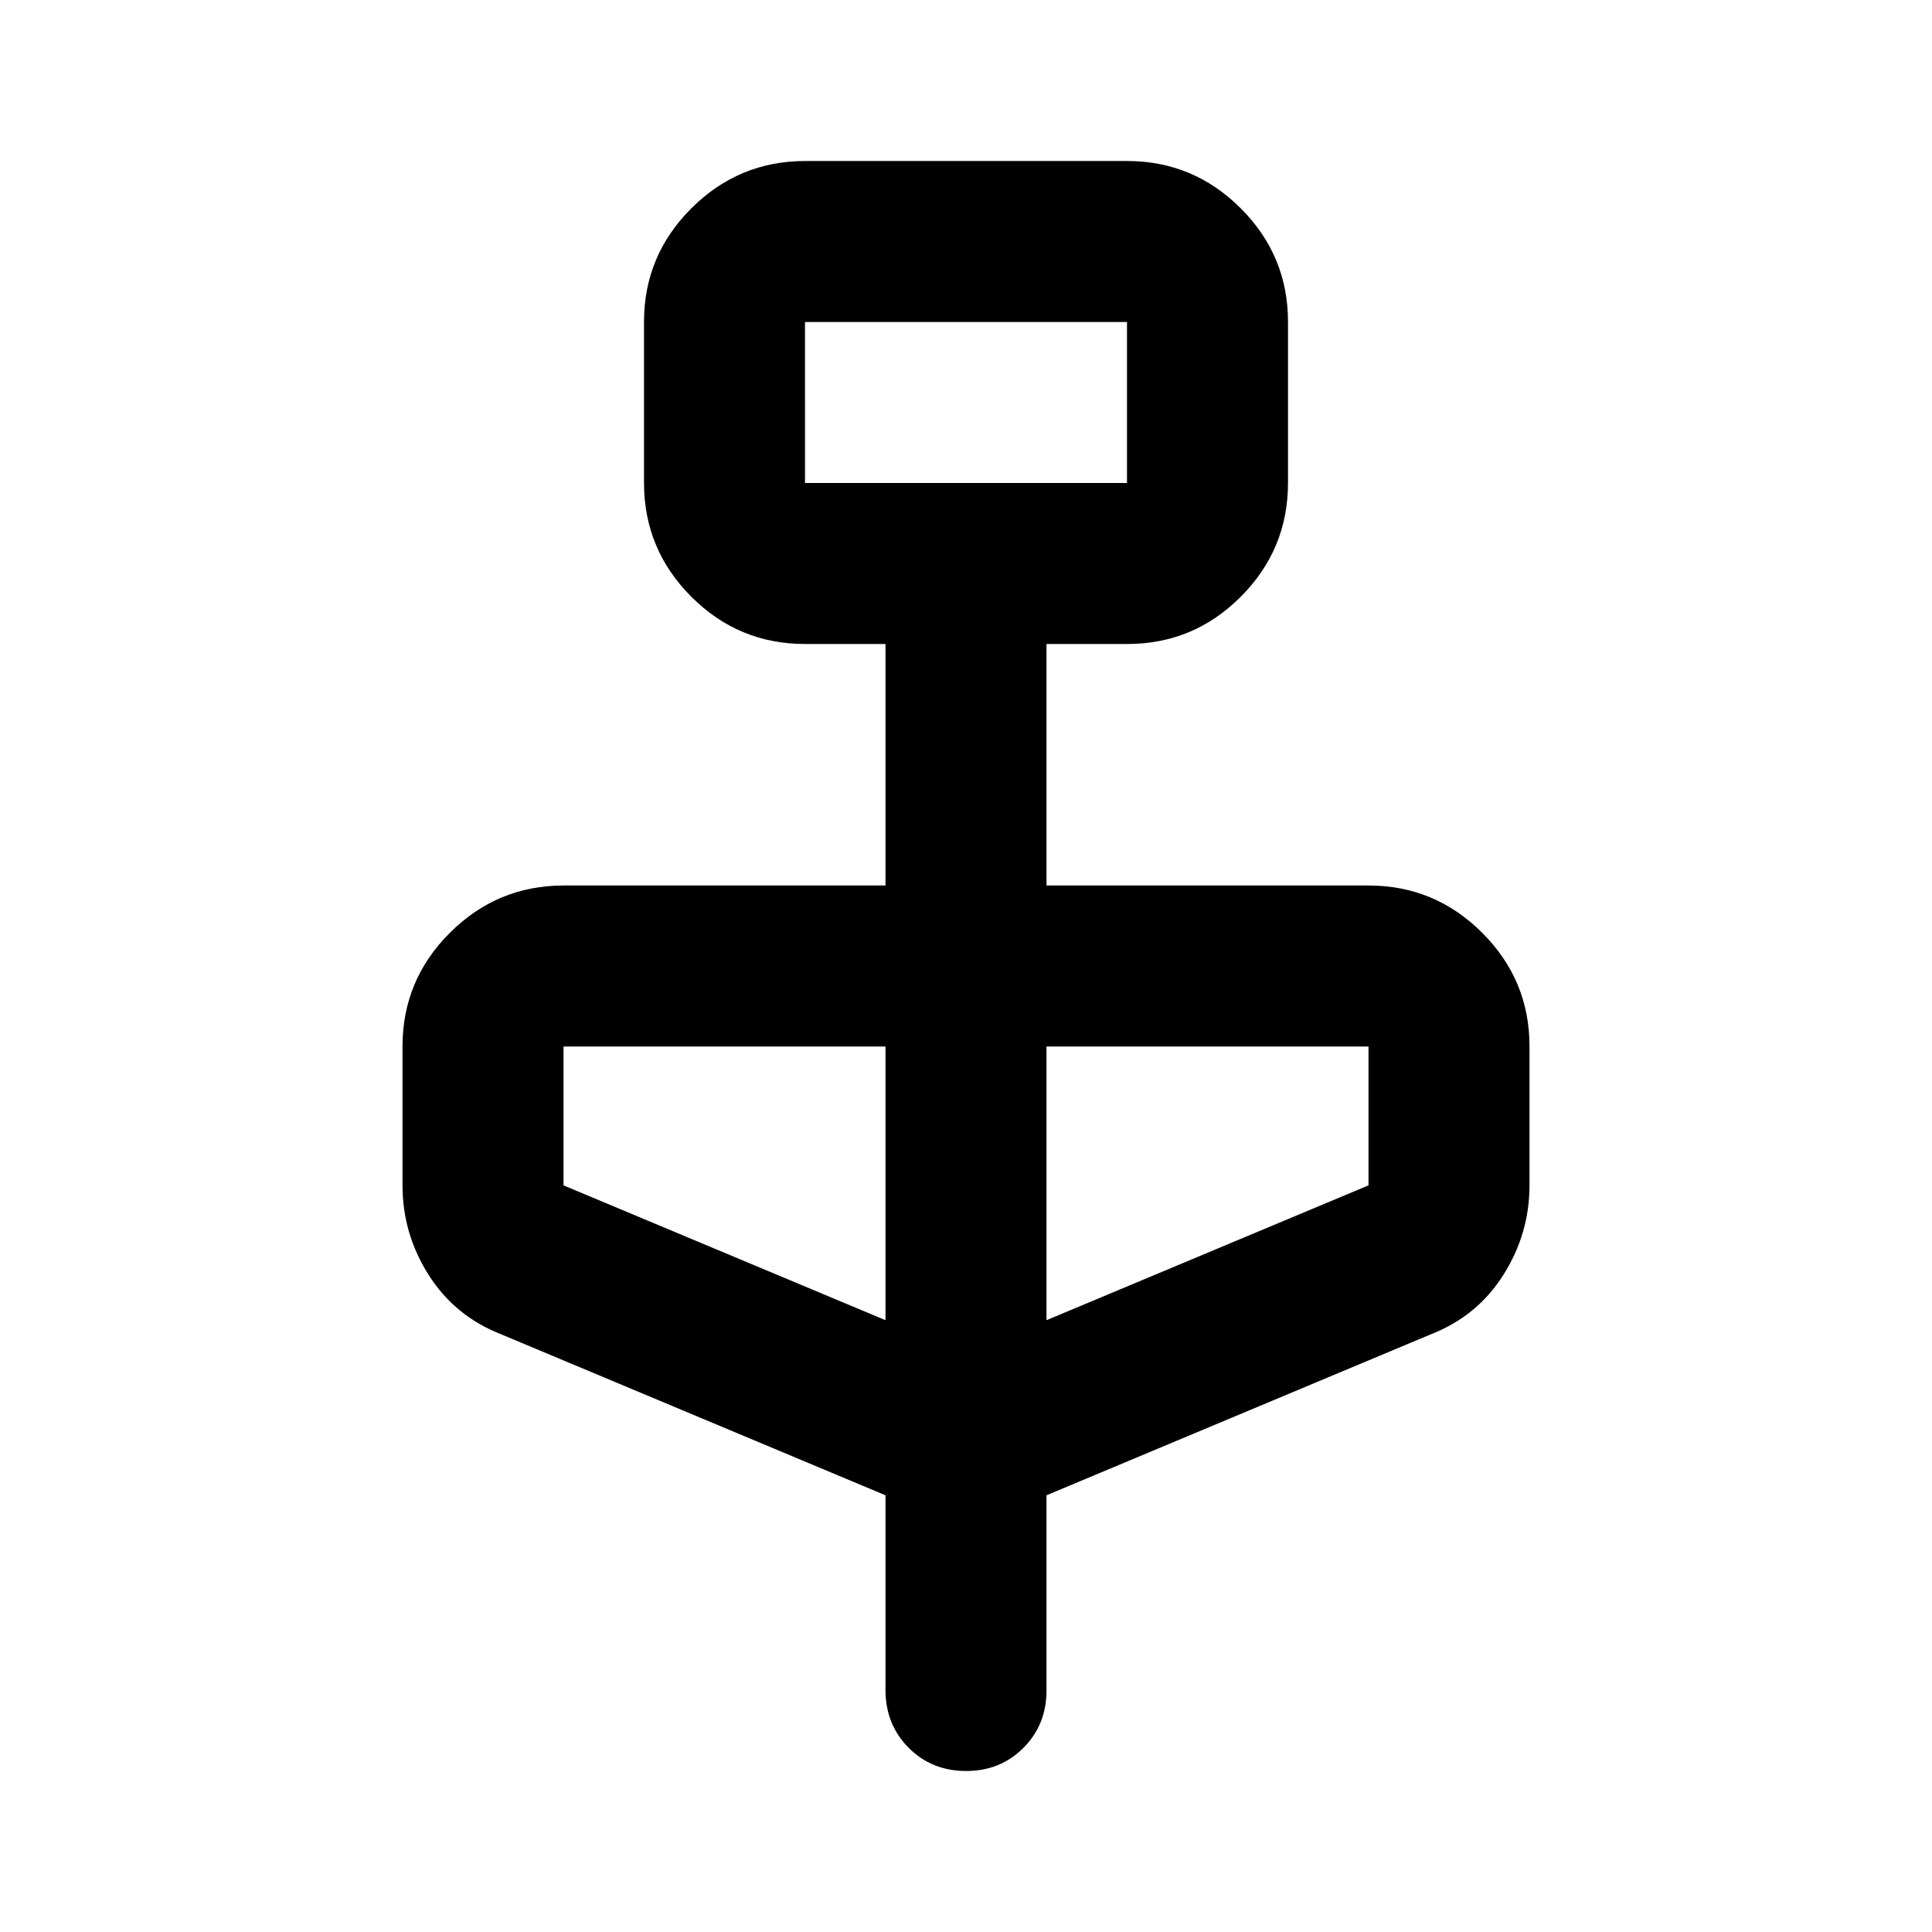 <svg xmlns="http://www.w3.org/2000/svg" viewBox="0 0 24 24" width="24" height="24"><path fill="currentColor" d="m11 18.575l-4.775-2q-.575-.225-.9-.737T5 14.724V13q0-.825.588-1.412T7 11h4V8h-1q-.825 0-1.412-.587T8 6V4q0-.825.588-1.412T10 2h4q.825 0 1.413.588T16 4v2q0 .825-.587 1.413T14 8h-1v3h4q.825 0 1.413.588T19 13v1.725q0 .6-.325 1.113t-.9.737l-4.775 2V21q0 .425-.287.713T12 22t-.712-.288T11 21zM10 6h4V4h-4zm1 10.4V13H7v1.725zm2 0l4-1.675V13h-4zM10 6V4z"/></svg>